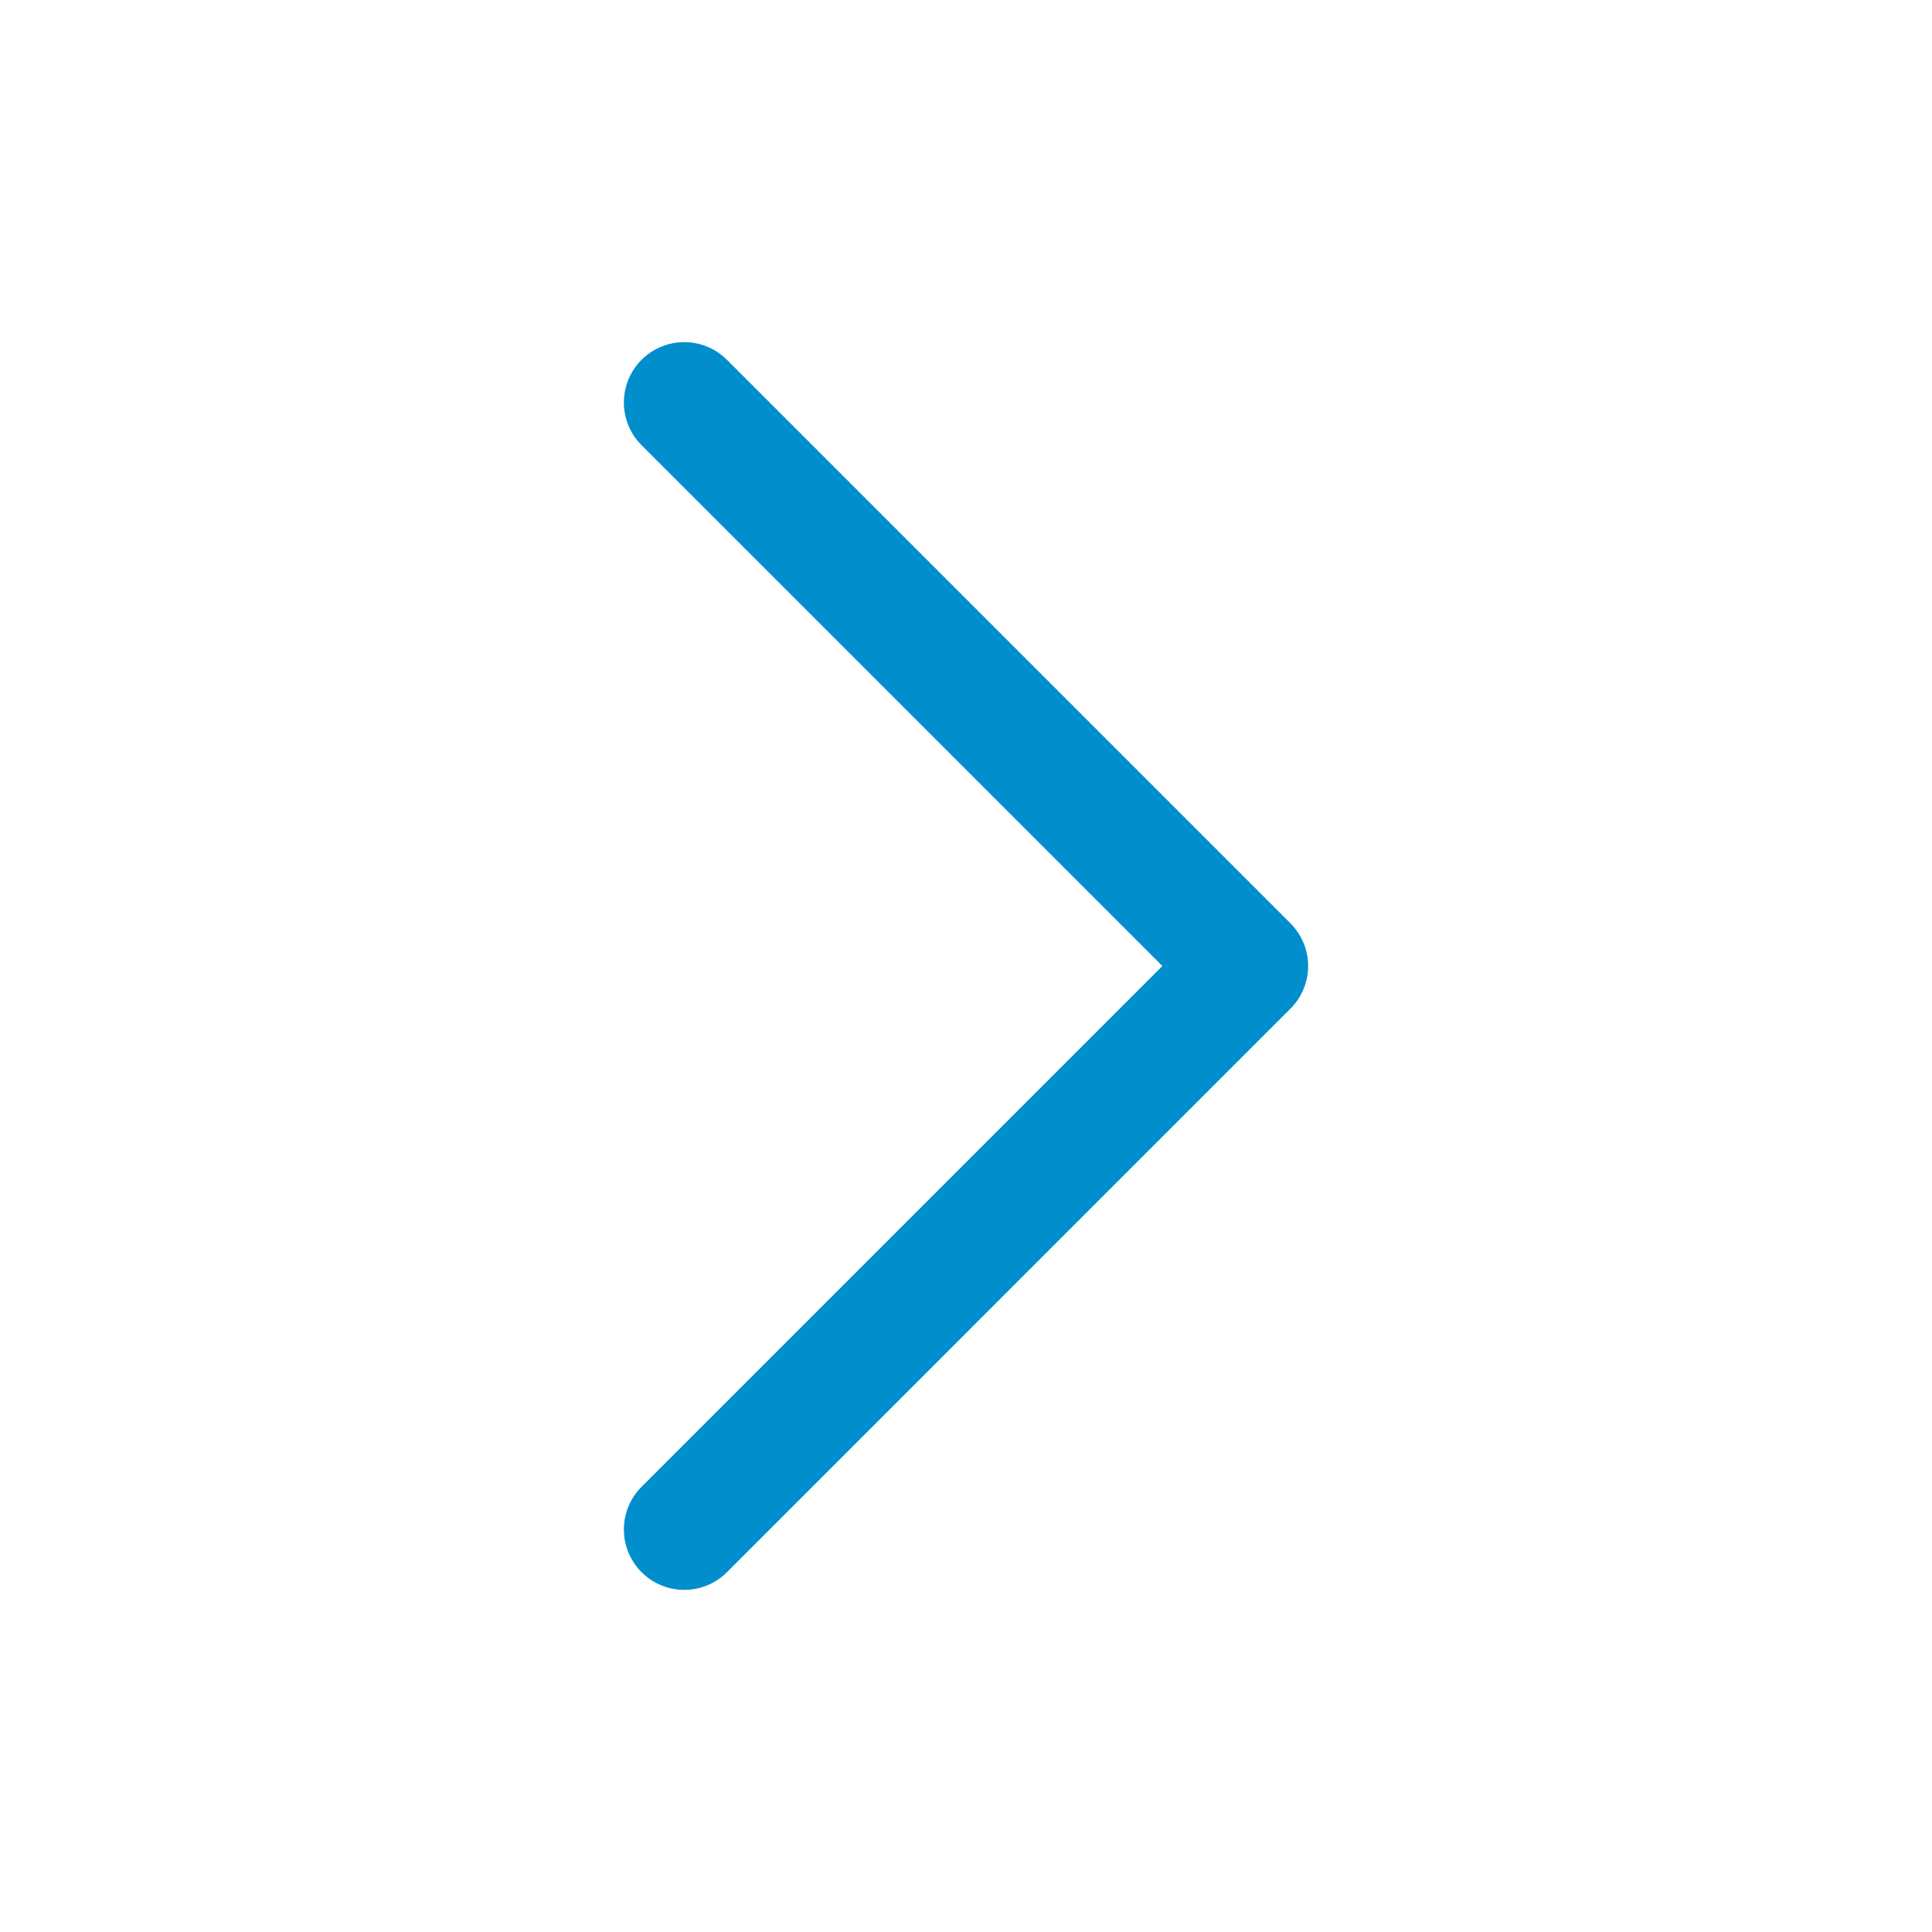 <svg width="24" height="24" viewBox="0 0 24 24" fill="none" xmlns="http://www.w3.org/2000/svg">
<g id="Arrow - Right 3">
<g id="Iconly/Two-tone/Arrow---Right-2">
<g id="Arrow---Right-2">
<path id="Stroke-1" d="M8.5 5L15.5 12L8.5 19" stroke="#008ECC" stroke-width="1.5" stroke-linecap="round" stroke-linejoin="round"/>
</g>
</g>
</g>
</svg>

